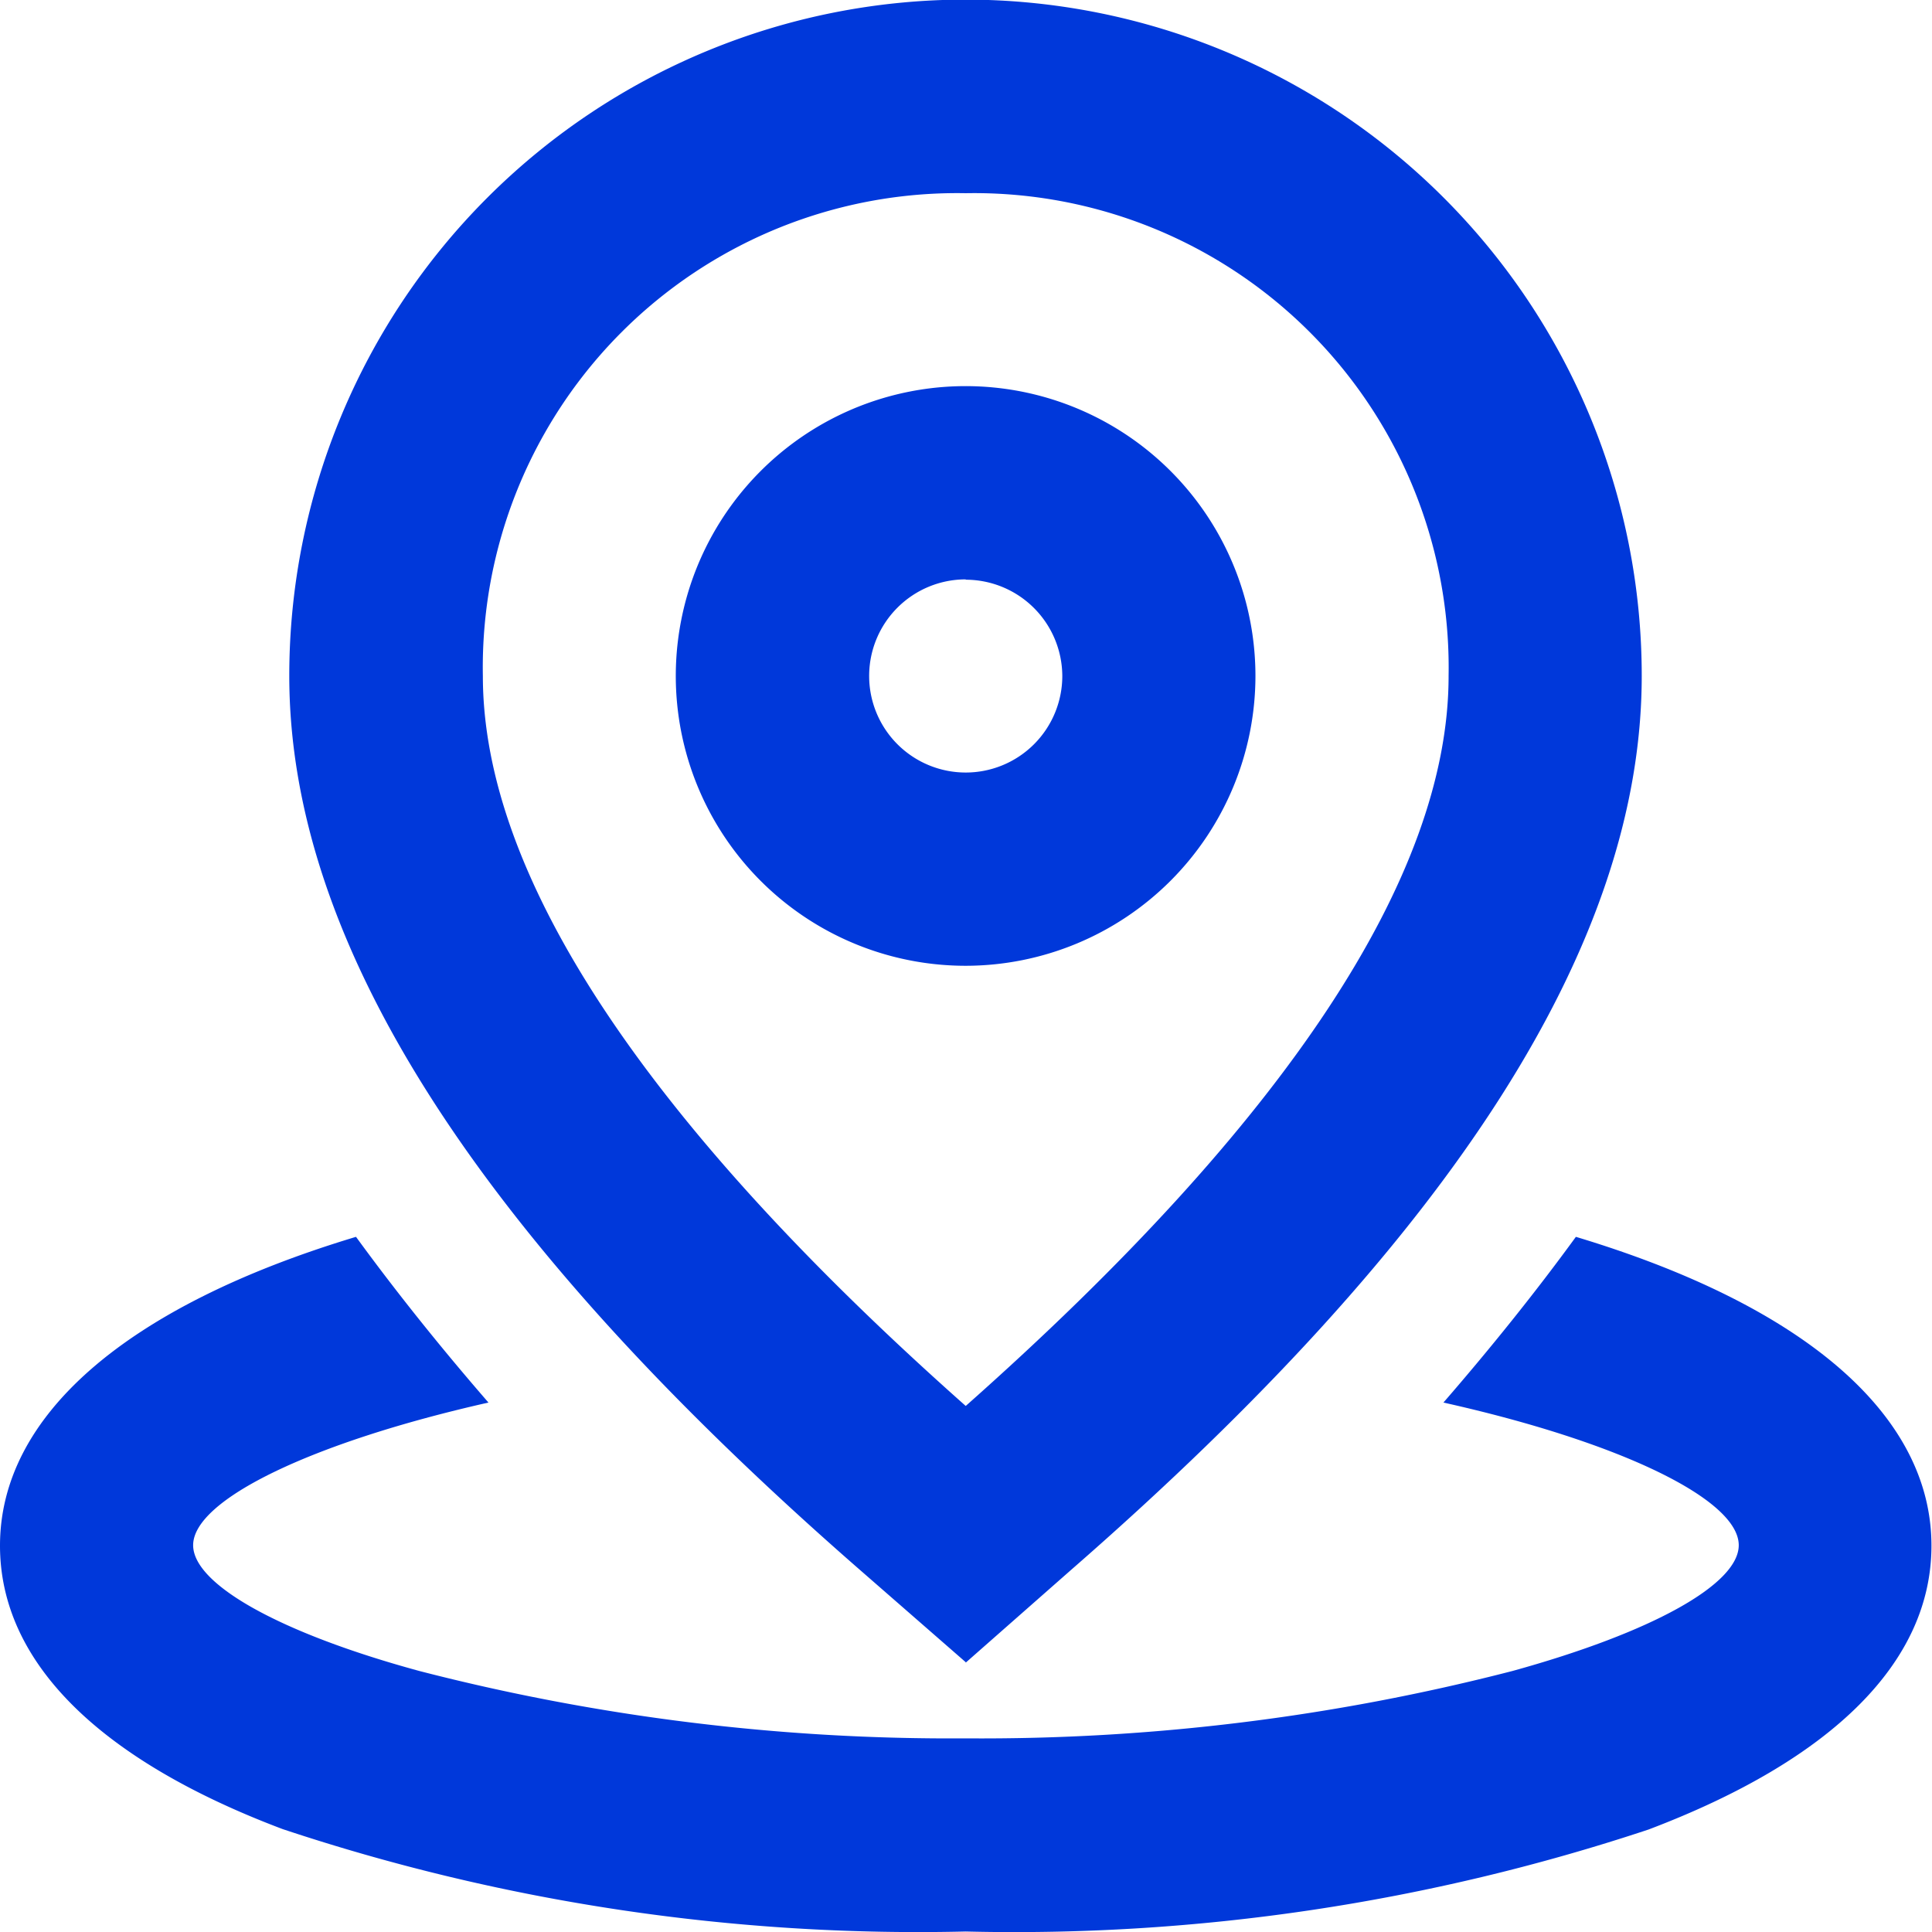 <svg id="vector" xmlns="http://www.w3.org/2000/svg" width="24" height="24"
    viewBox="0 0 17.605 17.604">
    <path fill="#0038da"
        d="M8.8,17.6a18.325,18.325 0,0 1,-6.224 -0.933C0.892,16.032 0,15.137 0,14.084 0,12.9 1.152,11.9 3.244,11.27c0.358,0.491 0.764,1 1.207,1.51 -1.61,0.363 -2.691,0.886 -2.691,1.3 0,0.356 0.79,0.8 2.061,1.146a19.361,19.361 0,0 0,4.981 0.614,19.348 19.348,0 0,0 4.98,-0.614c1.272,-0.351 2.062,-0.79 2.062,-1.146 0,-0.417 -1.081,-0.941 -2.691,-1.3 0.439,-0.506 0.845,-1.013 1.207,-1.51 2.093,0.63 3.24,1.63 3.24,2.814 0,1.053 -0.892,1.948 -2.579,2.587A18.325,18.325 0,0 1,8.8 17.6zM8.8,15.146l-0.964,-0.841c-3.5,-3.054 -5.2,-5.719 -5.2,-8.147a6.162,6.162 0,1 1,12.324 0c0,2.429 -1.7,5.094 -5.2,8.147l-0.96,0.845zM8.8,1.76a4.322,4.322 0,0 0,-4.4 4.4c0,1.824 1.481,4.062 4.4,6.651 2.92,-2.588 4.4,-4.826 4.4,-6.651a4.323,4.323 0,0 0,-4.4 -4.4zM8.8,8.8a2.641,2.641 0,1 1,2.64 -2.64A2.643,2.643 0,0 1,8.8 8.8zM8.8,5.279a0.88,0.88 0,1 0,0.88 0.88,0.881 0.881,0 0,0 -0.88,-0.877z"
        id="path_0" />
</svg>